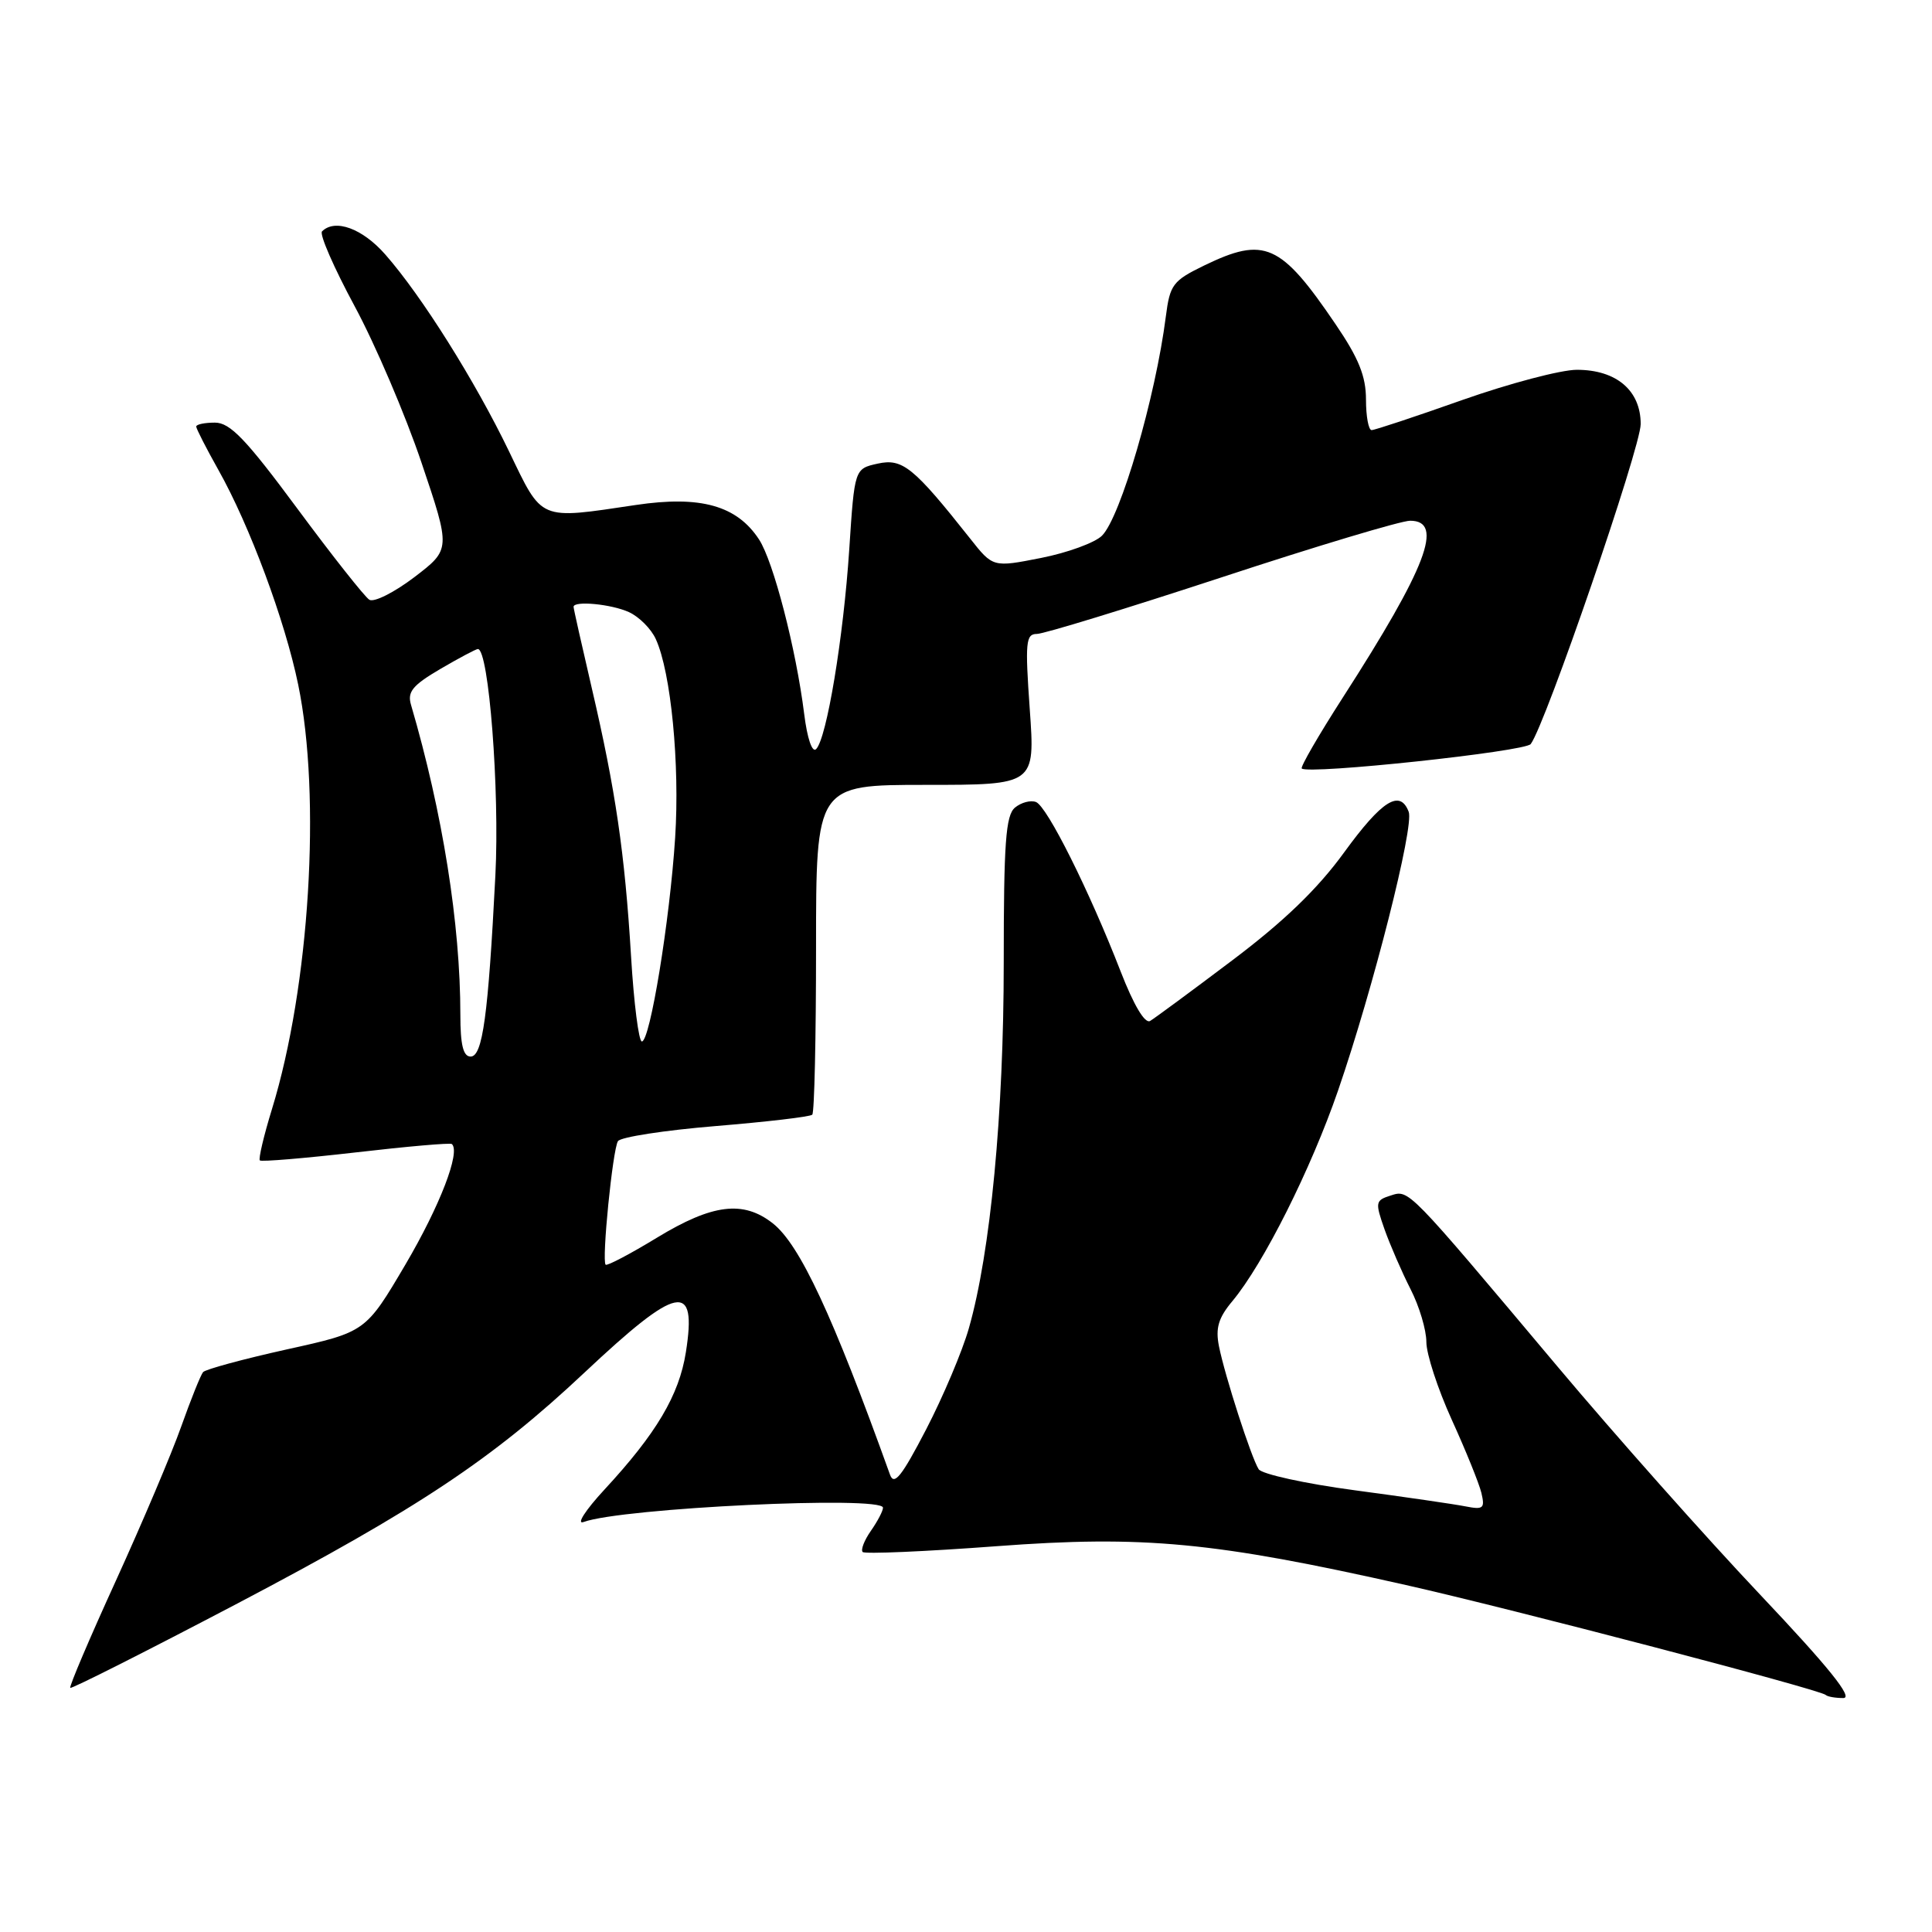 <?xml version="1.0" encoding="UTF-8" standalone="no"?>
<!DOCTYPE svg PUBLIC "-//W3C//DTD SVG 1.1//EN" "http://www.w3.org/Graphics/SVG/1.1/DTD/svg11.dtd" >
<svg xmlns="http://www.w3.org/2000/svg" xmlns:xlink="http://www.w3.org/1999/xlink" version="1.1" viewBox="0 0 256 256">
 <g >
 <path fill="currentColor"
d=" M 233.18 211.25 C 226.03 203.69 213.95 190.09 206.34 181.03 C 186.34 157.24 186.73 157.63 184.25 158.42 C 182.24 159.06 182.20 159.31 183.46 162.90 C 184.20 164.98 185.75 168.55 186.90 170.81 C 188.06 173.07 189.00 176.22 189.00 177.82 C 189.00 179.41 190.51 184.04 192.36 188.11 C 194.21 192.17 195.98 196.54 196.29 197.81 C 196.78 199.87 196.56 200.07 194.17 199.60 C 192.70 199.31 186.11 198.35 179.52 197.47 C 172.93 196.59 167.20 195.33 166.78 194.68 C 165.79 193.12 162.31 182.33 161.52 178.39 C 161.04 175.98 161.44 174.62 163.31 172.39 C 167.42 167.45 173.70 154.94 177.30 144.50 C 181.95 131.00 187.40 109.50 186.66 107.57 C 185.51 104.55 183.12 106.05 178.11 112.94 C 174.59 117.79 170.13 122.09 163.28 127.25 C 157.90 131.31 153.00 134.92 152.40 135.28 C 151.71 135.69 150.23 133.20 148.49 128.72 C 144.34 118.03 138.75 106.84 137.27 106.27 C 136.56 106.00 135.31 106.33 134.49 107.01 C 133.26 108.03 133.00 111.69 133.00 127.57 C 133.00 147.54 131.25 165.95 128.38 176.00 C 127.52 179.03 124.97 185.06 122.72 189.40 C 119.48 195.64 118.47 196.91 117.93 195.40 C 110.33 174.25 105.97 164.91 102.40 162.10 C 98.48 159.02 94.40 159.53 87.05 164.00 C 83.50 166.16 80.44 167.77 80.25 167.58 C 79.71 167.04 81.18 152.33 81.88 151.21 C 82.22 150.67 88.04 149.77 94.82 149.21 C 101.59 148.65 107.36 147.98 107.63 147.70 C 107.91 147.43 108.13 137.48 108.13 125.60 C 108.13 104.00 108.13 104.00 122.65 104.00 C 137.16 104.00 137.16 104.00 136.45 94.00 C 135.82 85.09 135.92 84.00 137.39 84.00 C 138.30 84.00 149.32 80.62 161.87 76.50 C 174.42 72.37 185.66 69.00 186.85 69.00 C 191.39 69.00 189.05 75.15 177.91 92.46 C 174.73 97.41 172.29 101.62 172.49 101.83 C 173.33 102.66 202.09 99.59 202.83 98.59 C 204.81 95.94 217.40 59.29 217.40 56.19 C 217.40 51.74 214.18 49.00 208.94 49.00 C 206.83 49.00 200.02 50.80 193.80 52.99 C 187.59 55.19 182.16 56.99 181.75 56.99 C 181.34 57.00 181.00 55.18 181.00 52.95 C 181.00 49.86 180.04 47.47 176.97 42.96 C 169.70 32.25 167.56 31.30 159.56 35.18 C 155.41 37.20 155.02 37.71 154.48 41.93 C 153.12 52.60 148.49 68.51 146.02 70.98 C 145.09 71.91 141.45 73.24 137.95 73.93 C 131.57 75.19 131.57 75.19 128.54 71.35 C 121.05 61.89 119.59 60.71 116.31 61.43 C 113.23 62.11 113.23 62.11 112.53 72.80 C 111.76 84.50 109.54 97.86 108.14 99.26 C 107.62 99.78 106.96 97.84 106.56 94.61 C 105.48 85.98 102.48 74.38 100.57 71.47 C 97.63 66.98 92.81 65.64 84.27 66.91 C 71.29 68.84 71.93 69.11 67.45 59.81 C 62.95 50.47 55.87 39.20 51.06 33.73 C 48.03 30.27 44.39 28.94 42.67 30.66 C 42.30 31.03 44.25 35.49 46.99 40.57 C 49.73 45.65 53.72 54.98 55.85 61.30 C 59.73 72.79 59.73 72.79 54.90 76.48 C 52.24 78.50 49.56 79.85 48.94 79.47 C 48.32 79.08 44.03 73.65 39.39 67.38 C 32.59 58.19 30.49 56.00 28.48 56.00 C 27.12 56.00 26.00 56.23 26.00 56.52 C 26.00 56.80 27.32 59.39 28.94 62.27 C 33.08 69.63 37.76 82.22 39.51 90.71 C 42.58 105.56 41.03 130.72 36.04 146.95 C 34.95 150.49 34.23 153.56 34.43 153.76 C 34.62 153.96 40.35 153.48 47.14 152.70 C 53.94 151.91 59.67 151.41 59.87 151.59 C 61.06 152.61 58.29 159.79 53.72 167.56 C 48.45 176.50 48.45 176.50 37.97 178.81 C 32.21 180.09 27.24 181.44 26.91 181.81 C 26.59 182.19 25.29 185.43 24.02 189.00 C 22.76 192.57 18.86 201.76 15.37 209.42 C 11.87 217.08 9.15 223.48 9.31 223.65 C 9.48 223.81 19.44 218.78 31.46 212.47 C 55.48 199.84 65.24 193.34 77.42 181.90 C 89.86 170.21 92.38 169.70 90.88 179.19 C 89.98 184.87 86.97 189.95 80.10 197.37 C 77.55 200.13 76.32 202.05 77.34 201.67 C 82.40 199.81 117.00 198.16 117.00 199.78 C 117.00 200.21 116.28 201.58 115.40 202.84 C 114.52 204.10 114.03 205.36 114.31 205.65 C 114.60 205.93 122.58 205.59 132.05 204.88 C 151.54 203.42 160.92 204.31 186.27 210.02 C 200.22 213.16 241.21 223.89 241.92 224.59 C 242.15 224.82 243.20 225.00 244.25 225.00 C 245.61 225.00 242.36 220.96 233.18 211.25 Z  M 61.00 134.46 C 61.00 122.46 58.65 107.68 54.46 93.39 C 53.95 91.67 54.67 90.80 58.35 88.64 C 60.83 87.19 63.07 86.00 63.32 86.00 C 64.77 86.00 66.22 104.74 65.64 116.00 C 64.69 134.58 63.95 140.00 62.36 140.00 C 61.38 140.00 61.00 138.46 61.00 134.46 Z  M 83.62 126.75 C 82.79 113.02 81.56 104.66 78.41 91.16 C 77.09 85.48 76.00 80.64 76.00 80.41 C 76.00 79.57 81.00 80.04 83.34 81.11 C 84.68 81.72 86.29 83.33 86.90 84.69 C 88.91 89.08 90.09 101.26 89.46 111.00 C 88.75 122.01 86.13 138.00 85.05 138.00 C 84.64 138.00 83.99 132.94 83.62 126.75 Z "/>
</g>
</svg>